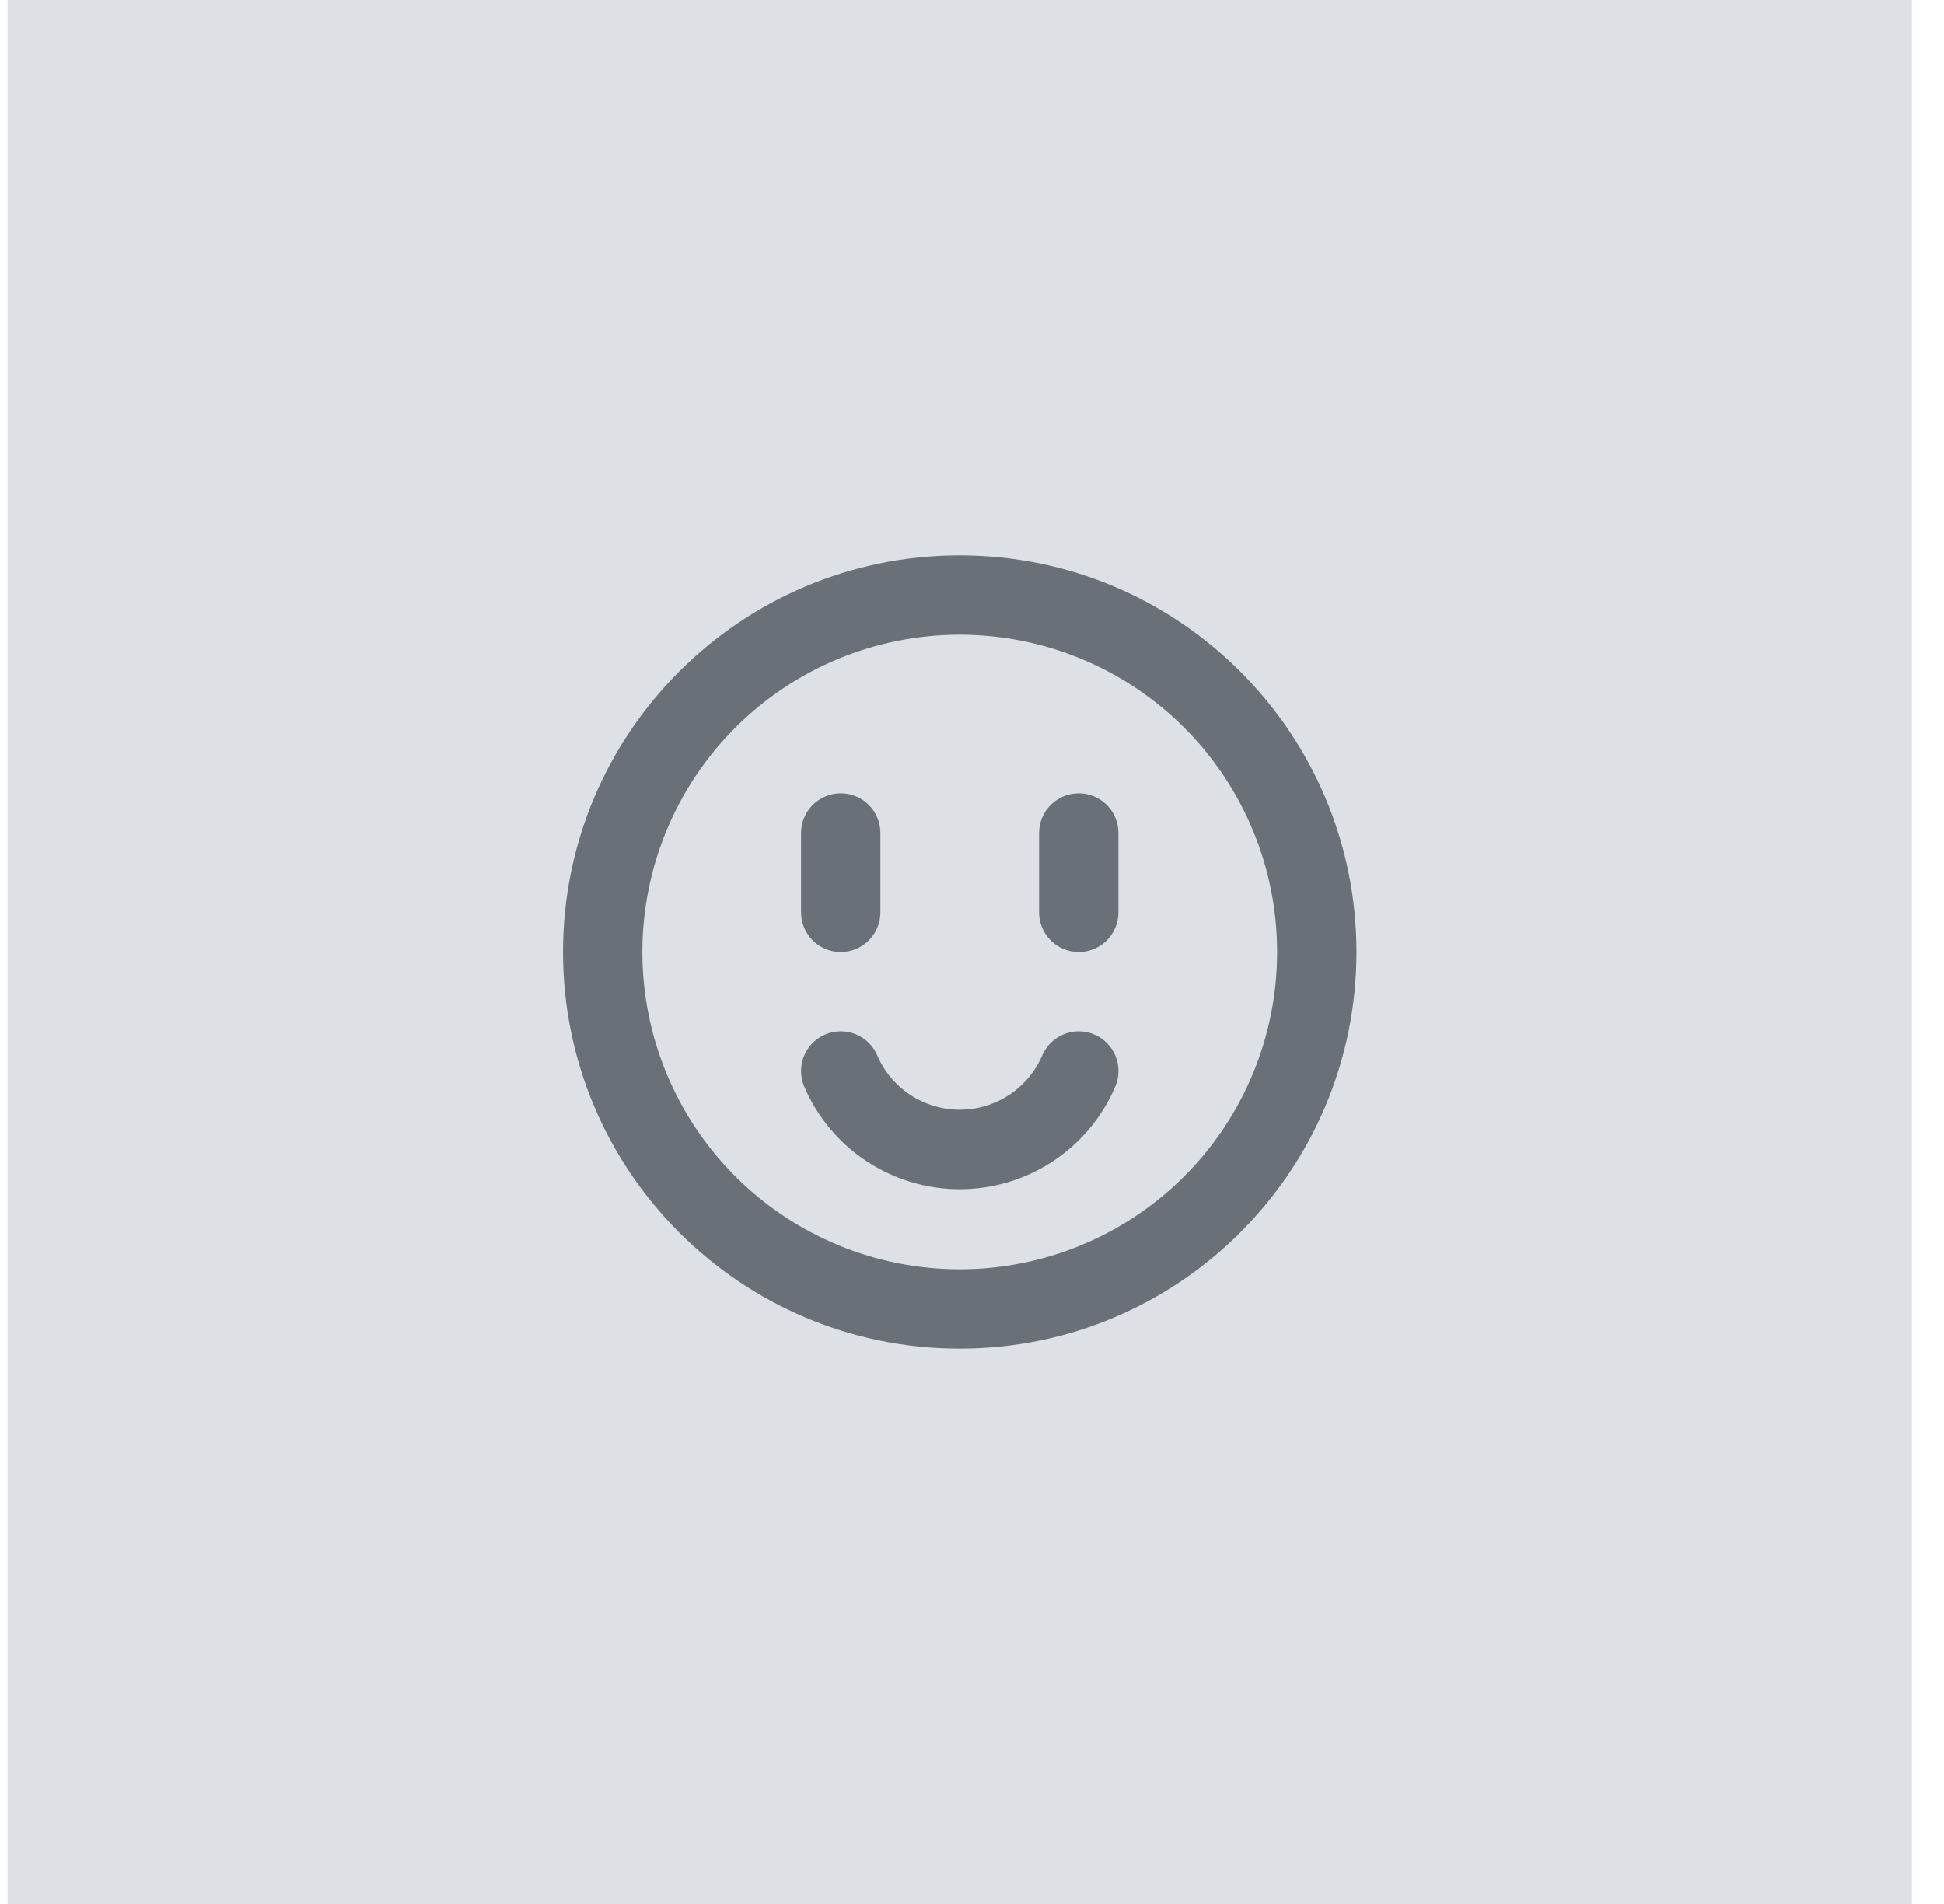 <svg width="49" height="48" viewBox="0 0 49 48" fill="none" xmlns="http://www.w3.org/2000/svg">
<rect x="0.191" width="48" height="48" fill="#DDE1E6"/>
<path d="M24.191 34C18.668 34 14.191 29.523 14.191 24C14.191 18.477 18.668 14 24.191 14C29.714 14 34.191 18.477 34.191 24C34.191 29.523 29.714 34 24.191 34ZM24.191 32C26.313 32 28.348 31.157 29.848 29.657C31.349 28.157 32.191 26.122 32.191 24C32.191 21.878 31.349 19.843 29.848 18.343C28.348 16.843 26.313 16 24.191 16C22.07 16 20.035 16.843 18.535 18.343C17.034 19.843 16.191 21.878 16.191 24C16.191 26.122 17.034 28.157 18.535 29.657C20.035 31.157 22.07 32 24.191 32ZM20.271 27.394C20.22 27.273 20.192 27.143 20.191 27.012C20.189 26.881 20.213 26.75 20.262 26.628C20.311 26.506 20.384 26.395 20.475 26.301C20.567 26.207 20.677 26.132 20.797 26.08C20.918 26.028 21.048 26.001 21.18 25.999C21.311 25.998 21.441 26.022 21.563 26.071C21.685 26.12 21.797 26.192 21.891 26.284C21.985 26.376 22.06 26.485 22.111 26.606C22.286 27.013 22.576 27.359 22.946 27.603C23.316 27.846 23.749 27.976 24.191 27.976C24.634 27.976 25.067 27.846 25.437 27.603C25.806 27.359 26.097 27.013 26.271 26.606C26.323 26.485 26.398 26.376 26.492 26.284C26.586 26.192 26.698 26.12 26.82 26.071C26.942 26.022 27.072 25.998 27.203 25.999C27.335 26.001 27.465 26.028 27.585 26.08C27.706 26.132 27.816 26.207 27.907 26.301C27.999 26.395 28.072 26.506 28.12 26.628C28.169 26.75 28.194 26.881 28.192 27.012C28.191 27.143 28.163 27.273 28.111 27.394C27.783 28.162 27.236 28.816 26.54 29.275C25.843 29.735 25.026 29.98 24.191 29.98C23.357 29.98 22.54 29.735 21.843 29.275C21.146 28.816 20.6 28.162 20.271 27.394ZM21.191 20C21.457 20 21.711 20.105 21.898 20.293C22.086 20.48 22.191 20.735 22.191 21V23C22.191 23.265 22.086 23.52 21.898 23.707C21.711 23.895 21.457 24 21.191 24C20.926 24 20.672 23.895 20.484 23.707C20.297 23.52 20.191 23.265 20.191 23V21C20.191 20.735 20.297 20.48 20.484 20.293C20.672 20.105 20.926 20 21.191 20ZM27.191 20C27.457 20 27.711 20.105 27.898 20.293C28.086 20.48 28.191 20.735 28.191 21V23C28.191 23.265 28.086 23.52 27.898 23.707C27.711 23.895 27.457 24 27.191 24C26.926 24 26.672 23.895 26.484 23.707C26.297 23.52 26.191 23.265 26.191 23V21C26.191 20.735 26.297 20.48 26.484 20.293C26.672 20.105 26.926 20 27.191 20Z" fill="#697077"/>
</svg>
